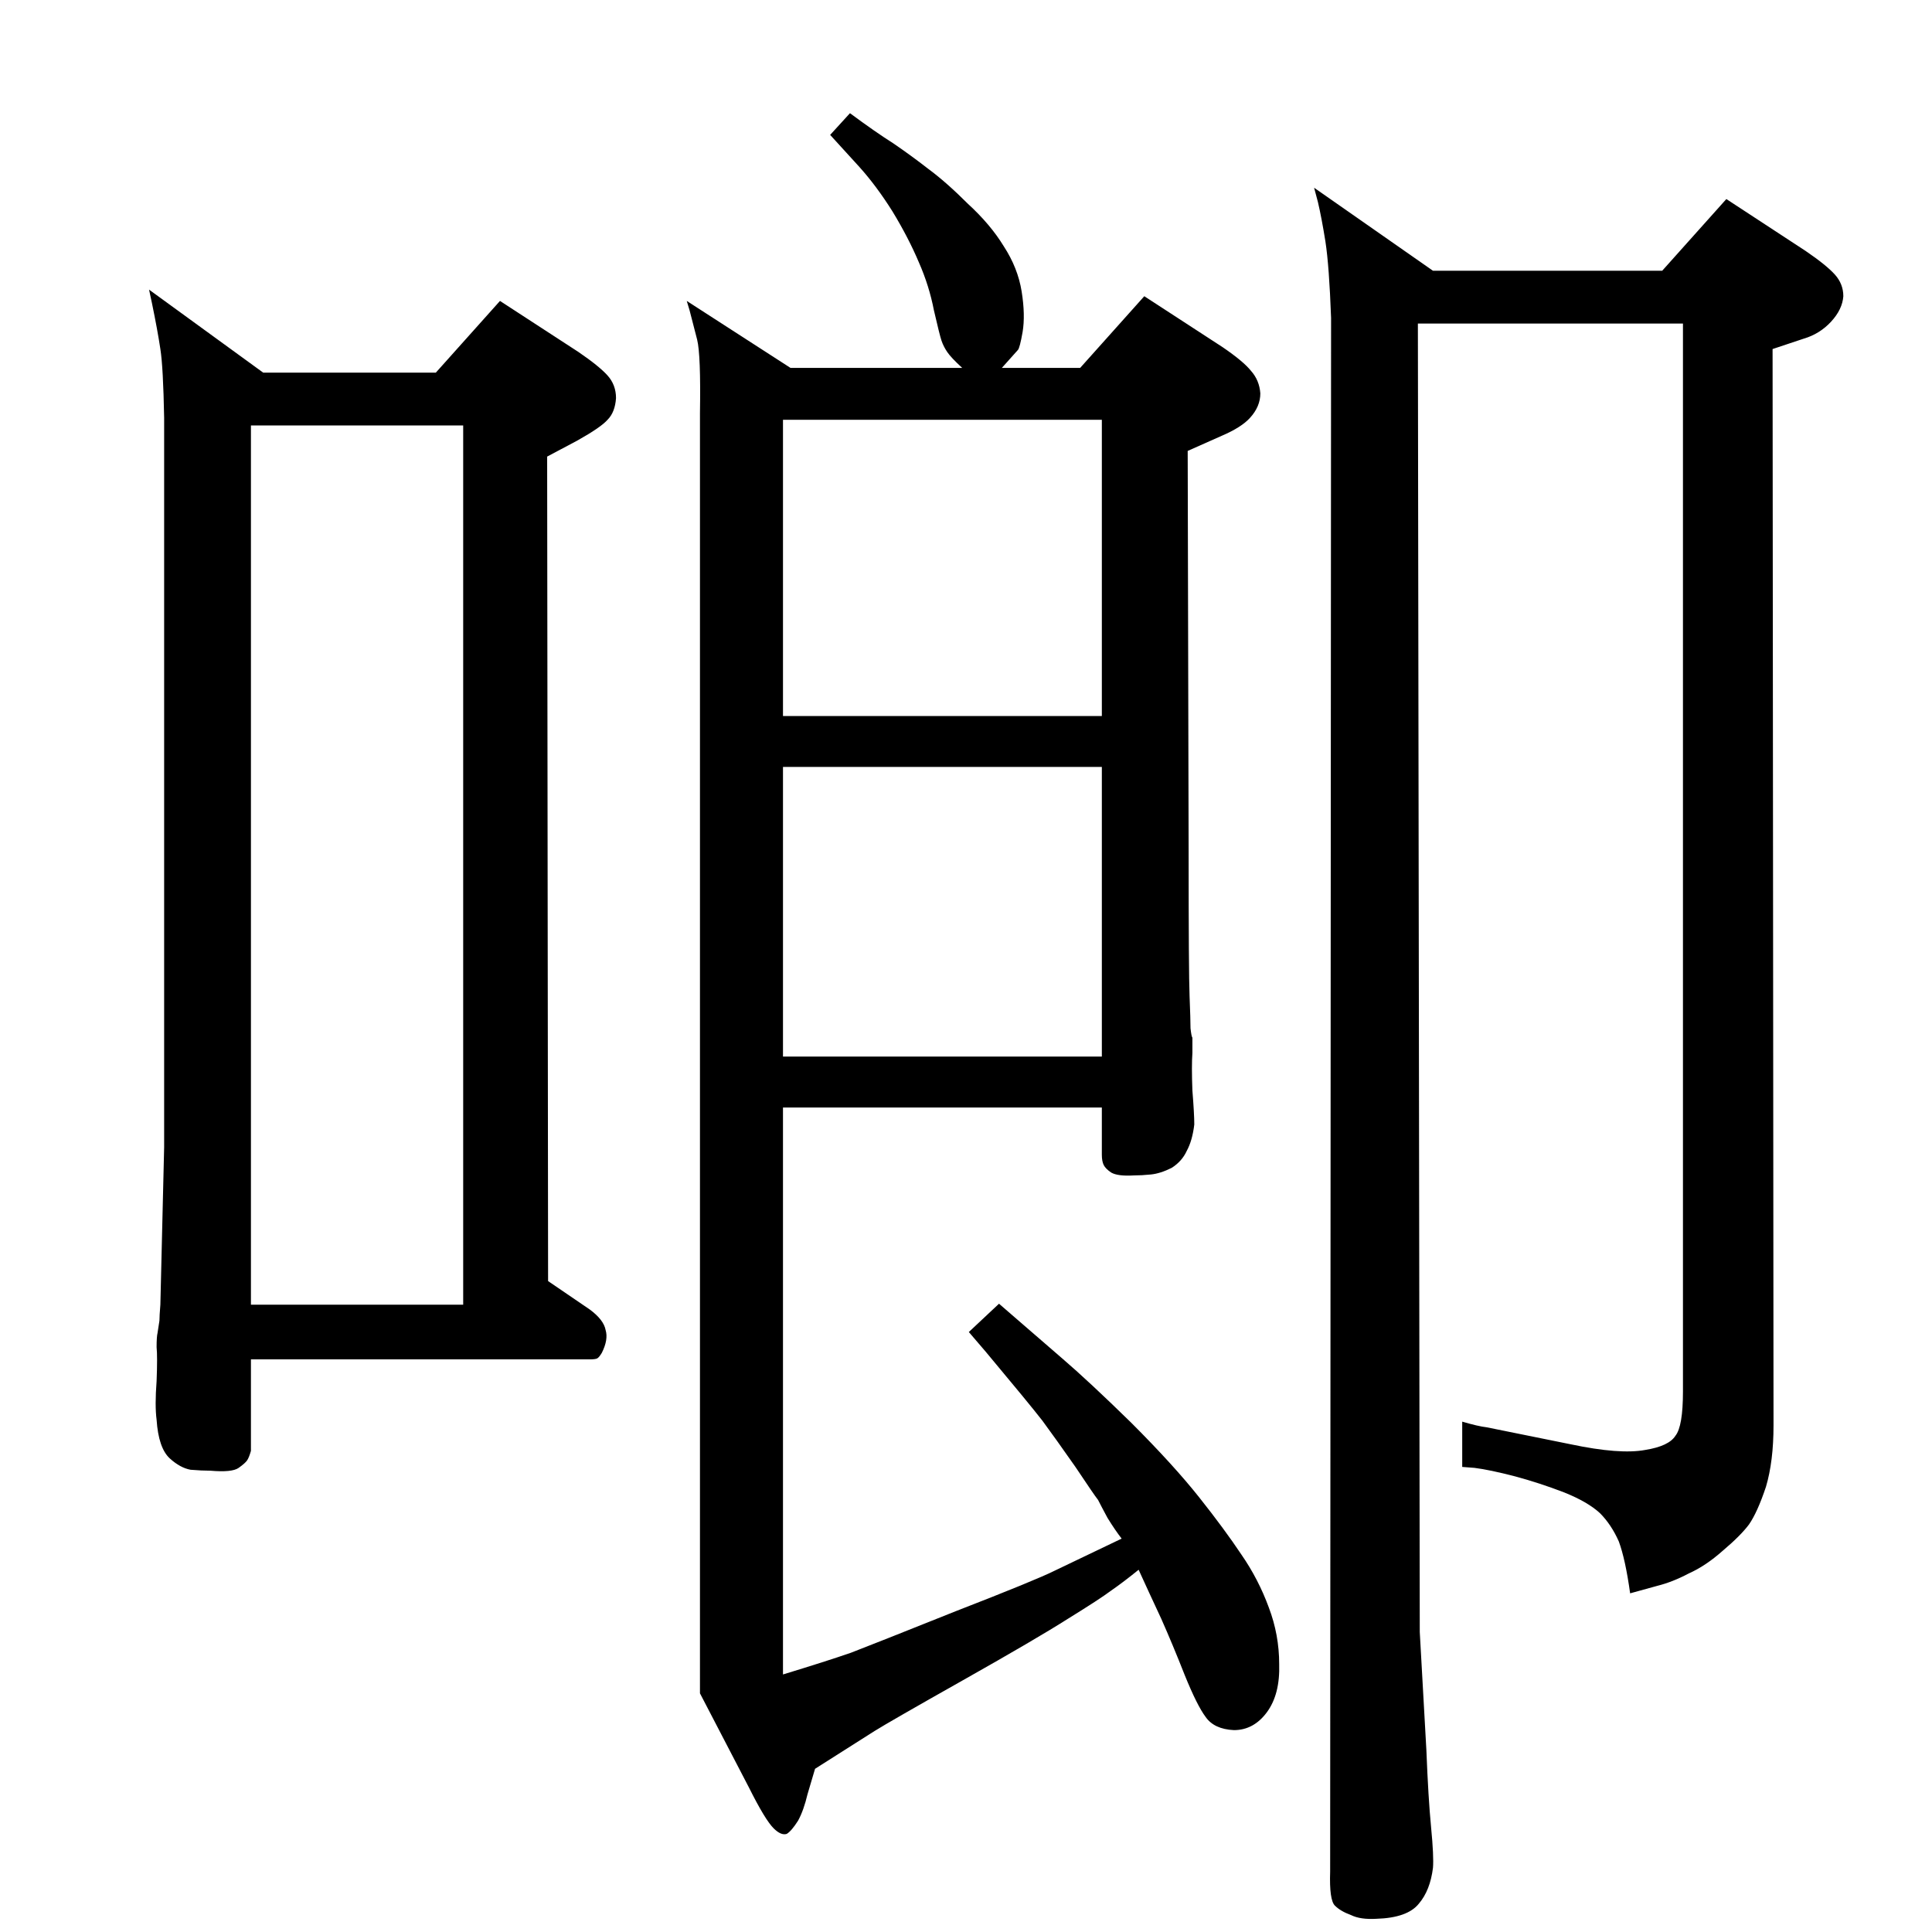 <?xml version="1.0" standalone="no"?>
<!DOCTYPE svg PUBLIC "-//W3C//DTD SVG 1.1//EN" "http://www.w3.org/Graphics/SVG/1.1/DTD/svg11.dtd" >
<svg xmlns="http://www.w3.org/2000/svg" xmlns:xlink="http://www.w3.org/1999/xlink" version="1.1" viewBox="0 0 2048 2048">
  <g transform="matrix(1 0 0 -1 0 2048)">
   <path fill="currentColor"
d="M1020 1658q-12 11 -16 17t-6 12t-8 32q-5 26 -16 51q-11 26 -28 54q-17 27 -35 47l-31 34l21 23q27 -20 46 -32q19 -13 37 -27q19 -14 42 -37q24 -22 38 -45q15 -23 19 -48t1 -43q-3 -17 -5 -19l-17 -19h83l68 76l83 -54q22 -15 30 -25q9 -10 10 -24q0 -14 -11 -26
q-9 -10 -30 -19l-36 -16l1 -424q0 -130 1 -154q1 -25 1 -34q1 -9 2 -10v-16q-1 -14 0 -40q2 -25 2 -36q-2 -17 -8 -28q-5 -11 -16 -18q-12 -6 -22 -7t-18 -1q-17 -1 -24 3q-6 4 -8 8t-2 11v50h-338v-601q46 14 72 23q26 10 111 44q85 33 105 43l71 34q-7 9 -15 22
q-7 13 -10 19q-4 5 -24 35q-21 30 -35 49q-14 18 -60 73l-18 21l32 30l67 -58q28 -24 73 -68q45 -45 72 -79t45 -61q18 -26 29 -56q11 -29 11 -60q1 -32 -13 -51t-35 -19q-21 1 -30 14q-9 12 -22 44q-13 33 -25 60l-13 28l-11 24q-16 -13 -29 -22q-12 -9 -46 -30
q-33 -21 -111 -65t-94 -54l-63 -40l-8 -27q-4 -17 -10 -28q-7 -11 -12 -14q-6 -2 -14 6q-9 9 -26 43l-52 100v1357q1 62 -3 78l-8 31l-3 10l110 -71h182zM830 1235v-307h338v307h-338zM830 1603v-314h338v314h-338zM1411 1711q-2 55 -6 81q-4 25 -8 42l-4 15l126 -88h243
l68 76l84 -55q22 -15 31 -25t9 -23q-1 -14 -13 -27t-29 -18l-33 -11l1 -1141q0 -38 -8 -65q-9 -27 -18 -40q-9 -12 -28 -28q-18 -16 -36 -24q-17 -9 -33 -13l-29 -8q-5 36 -12 55q-8 18 -20 30q-13 12 -38 22q-26 10 -52 17q-27 7 -43 9l-13 1v48q17 -5 26 -6l89 -18
q52 -11 79 -6q25 4 32 15q8 10 8 47v1132h-281l2 -1387l7 -125q2 -51 5 -82t2 -43q-3 -24 -15 -38q-12 -15 -45 -16q-17 -1 -27 4q-11 4 -17 10t-5 36zM462 1653l68 76l83 -54q22 -15 31 -25t9 -24q-1 -15 -9 -23q-7 -8 -32 -22l-32 -17l1 -874l44 -30q15 -11 17 -22
q3 -10 -4 -24q-3 -5 -5 -6t-8 -1h-359v-97q-2 -7 -4 -10t-9 -8t-30 -3q-9 0 -21 1q-11 2 -22 12q-12 11 -14 41q-2 15 0 41q1 26 0 36q0 11 1 15l2 13q0 5 1 17l4 167v773q-1 54 -4 73q-3 20 -9 49l-3 14l121 -88h183zM266 665h225v932h-225v-932z" />
  </g>

</svg>
